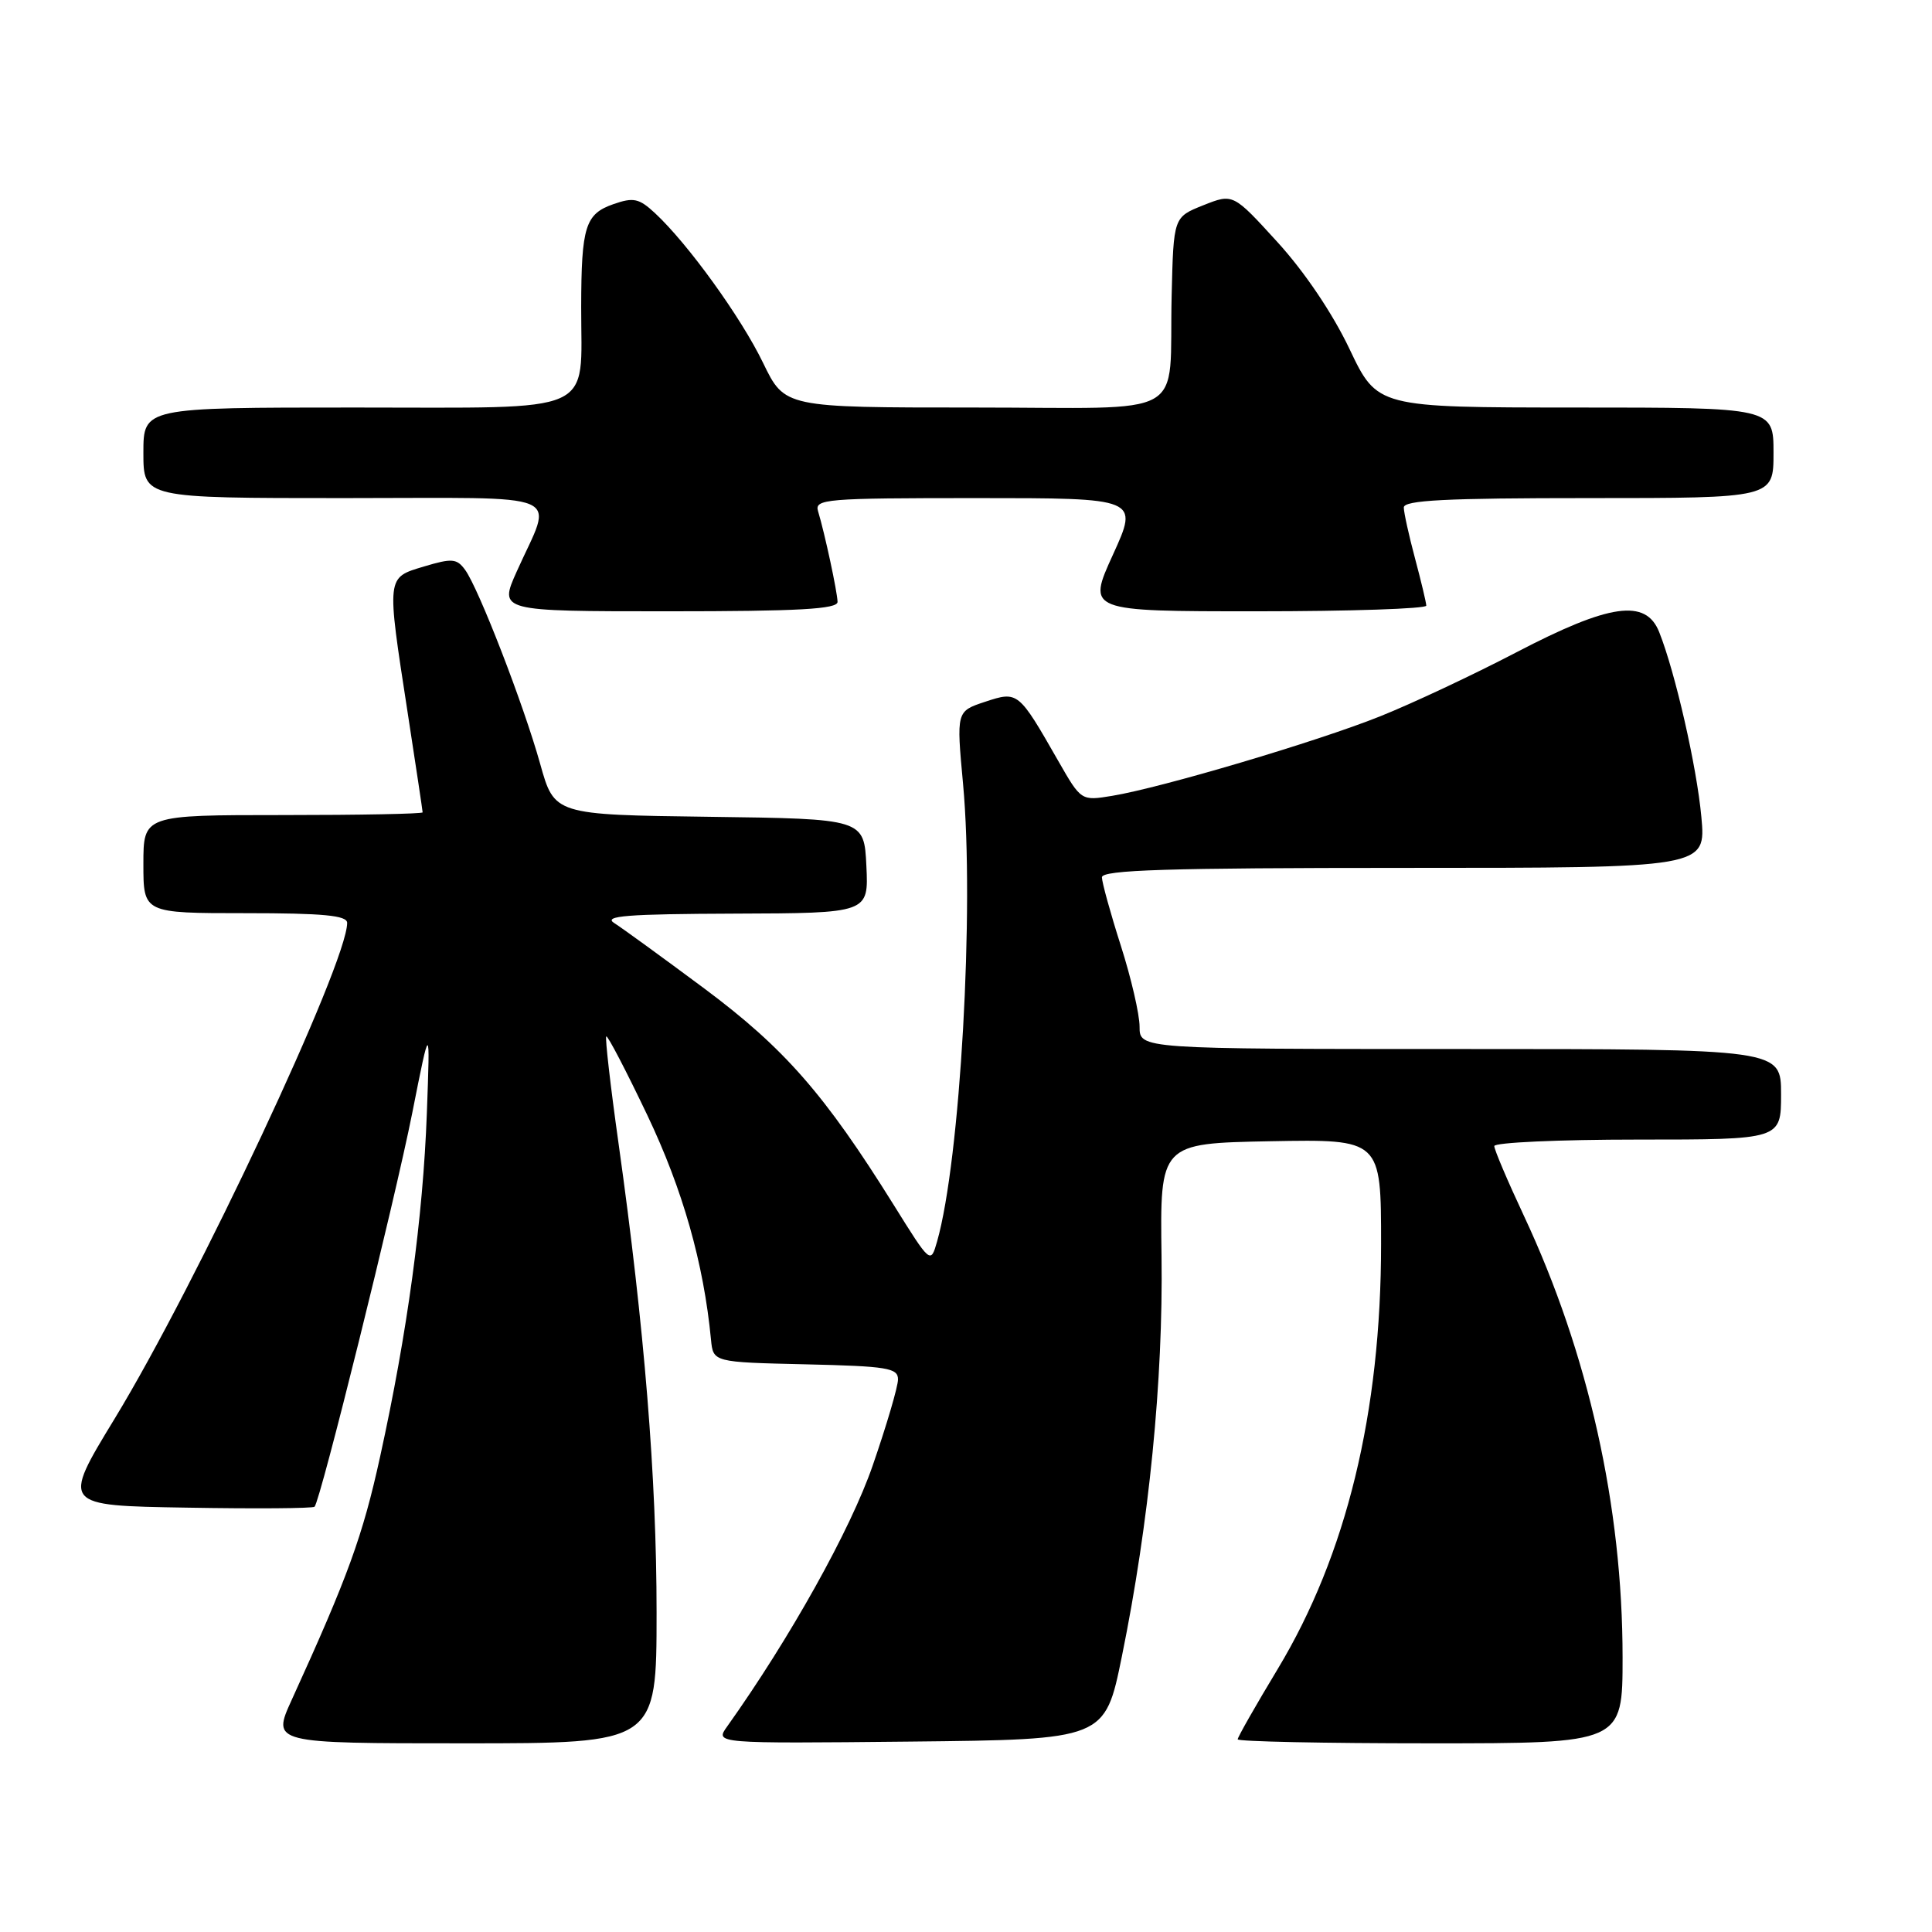 <?xml version="1.0" encoding="UTF-8" standalone="no"?>
<!DOCTYPE svg PUBLIC "-//W3C//DTD SVG 1.1//EN" "http://www.w3.org/Graphics/SVG/1.1/DTD/svg11.dtd" >
<svg xmlns="http://www.w3.org/2000/svg" xmlns:xlink="http://www.w3.org/1999/xlink" version="1.1" viewBox="0 0 256 256">
 <g >
 <path fill="currentColor"
d=" M 87.00 213.64 C 87.00 195.78 85.39 175.95 81.97 151.58 C 80.89 143.92 80.16 137.51 80.33 137.33 C 80.51 137.16 82.95 141.85 85.77 147.76 C 90.47 157.63 93.24 167.38 94.21 177.50 C 94.50 180.50 94.50 180.50 106.75 180.78 C 117.56 181.03 119.00 181.26 118.99 182.78 C 118.99 183.73 117.48 188.86 115.64 194.18 C 112.72 202.66 104.68 217.07 96.35 228.77 C 94.73 231.03 94.73 231.03 120.57 230.77 C 146.41 230.50 146.41 230.50 148.65 219.50 C 152.26 201.79 154.13 182.90 153.91 166.50 C 153.70 151.50 153.70 151.50 168.35 151.22 C 183.00 150.95 183.00 150.95 183.00 164.86 C 183.00 187.18 178.41 206.04 169.31 221.14 C 166.39 225.98 164.00 230.18 164.00 230.47 C 164.00 230.76 175.47 231.00 189.50 231.00 C 215.00 231.00 215.00 231.00 215.00 219.60 C 215.00 199.63 210.46 179.32 201.93 161.11 C 199.77 156.50 198.00 152.34 198.00 151.86 C 198.00 151.39 206.55 151.00 217.00 151.00 C 236.00 151.00 236.00 151.00 236.00 145.00 C 236.00 139.00 236.00 139.00 193.50 139.00 C 151.00 139.00 151.00 139.00 151.00 136.04 C 151.00 134.41 149.88 129.57 148.51 125.29 C 147.14 121.00 146.02 116.94 146.01 116.25 C 146.00 115.27 154.67 115.00 186.03 115.00 C 226.06 115.00 226.06 115.00 225.44 108.25 C 224.83 101.59 221.98 89.10 219.85 83.75 C 218.08 79.30 213.30 79.98 200.92 86.44 C 195.19 89.43 187.05 93.25 182.84 94.93 C 174.47 98.28 153.92 104.37 147.38 105.45 C 143.26 106.13 143.26 106.13 140.22 100.82 C 134.95 91.60 134.89 91.55 130.53 92.99 C 126.72 94.25 126.72 94.25 127.61 103.87 C 129.13 120.34 127.24 153.73 124.17 164.50 C 123.31 167.50 123.31 167.50 118.41 159.64 C 109.26 144.97 103.94 138.90 93.35 131.00 C 87.81 126.88 82.42 122.96 81.39 122.31 C 79.88 121.36 83.12 121.11 97.30 121.06 C 115.10 121.00 115.10 121.00 114.80 114.75 C 114.50 108.50 114.50 108.50 93.98 108.23 C 73.46 107.96 73.46 107.96 71.58 101.23 C 69.38 93.35 63.42 77.96 61.63 75.51 C 60.53 74.00 59.89 73.95 56.19 75.06 C 51.17 76.57 51.21 76.22 54.01 94.39 C 55.10 101.48 56.00 107.44 56.00 107.64 C 56.00 107.84 47.67 108.00 37.50 108.00 C 19.00 108.00 19.00 108.00 19.00 114.50 C 19.00 121.00 19.00 121.00 32.50 121.00 C 42.87 121.00 46.00 121.30 46.00 122.29 C 46.00 127.63 26.06 170.14 15.18 188.00 C 8.18 199.50 8.18 199.50 24.73 199.77 C 33.83 199.93 41.46 199.87 41.68 199.65 C 42.45 198.88 52.27 159.30 54.62 147.50 C 57.00 135.50 57.00 135.50 56.56 147.50 C 56.05 161.32 53.98 176.57 50.37 193.00 C 48.06 203.54 46.11 208.90 38.65 225.25 C 36.03 231.00 36.03 231.00 61.51 231.00 C 87.00 231.00 87.00 231.00 87.00 213.64 Z  M 110.98 79.75 C 110.95 78.43 109.29 70.69 108.40 67.75 C 107.90 66.12 109.35 66.00 129.38 66.00 C 150.89 66.00 150.89 66.00 147.47 73.50 C 144.05 81.00 144.05 81.00 166.53 81.00 C 178.89 81.00 188.99 80.66 188.99 80.25 C 188.98 79.84 188.31 77.03 187.50 74.00 C 186.69 70.97 186.02 67.94 186.01 67.25 C 186.00 66.28 191.56 66.00 210.50 66.00 C 235.00 66.00 235.00 66.00 235.00 60.00 C 235.00 54.00 235.00 54.00 208.75 54.00 C 182.50 53.99 182.50 53.99 178.82 46.25 C 176.58 41.53 172.84 35.99 169.26 32.07 C 163.39 25.63 163.39 25.63 159.44 27.20 C 155.50 28.77 155.50 28.77 155.25 39.14 C 154.85 55.82 158.08 54.00 128.97 54.00 C 103.98 54.00 103.98 54.00 101.12 48.10 C 98.20 42.05 91.14 32.28 86.79 28.24 C 84.68 26.28 83.94 26.12 81.28 27.05 C 77.55 28.35 77.03 30.02 77.01 40.68 C 76.99 55.12 79.52 54.00 47.02 54.00 C 19.00 54.00 19.00 54.00 19.00 60.00 C 19.00 66.00 19.00 66.00 45.57 66.00 C 75.85 66.00 73.30 64.92 68.46 75.75 C 66.11 81.00 66.11 81.00 88.56 81.00 C 105.86 81.00 110.99 80.71 110.98 79.75 Z "/>
</g>
</svg>
